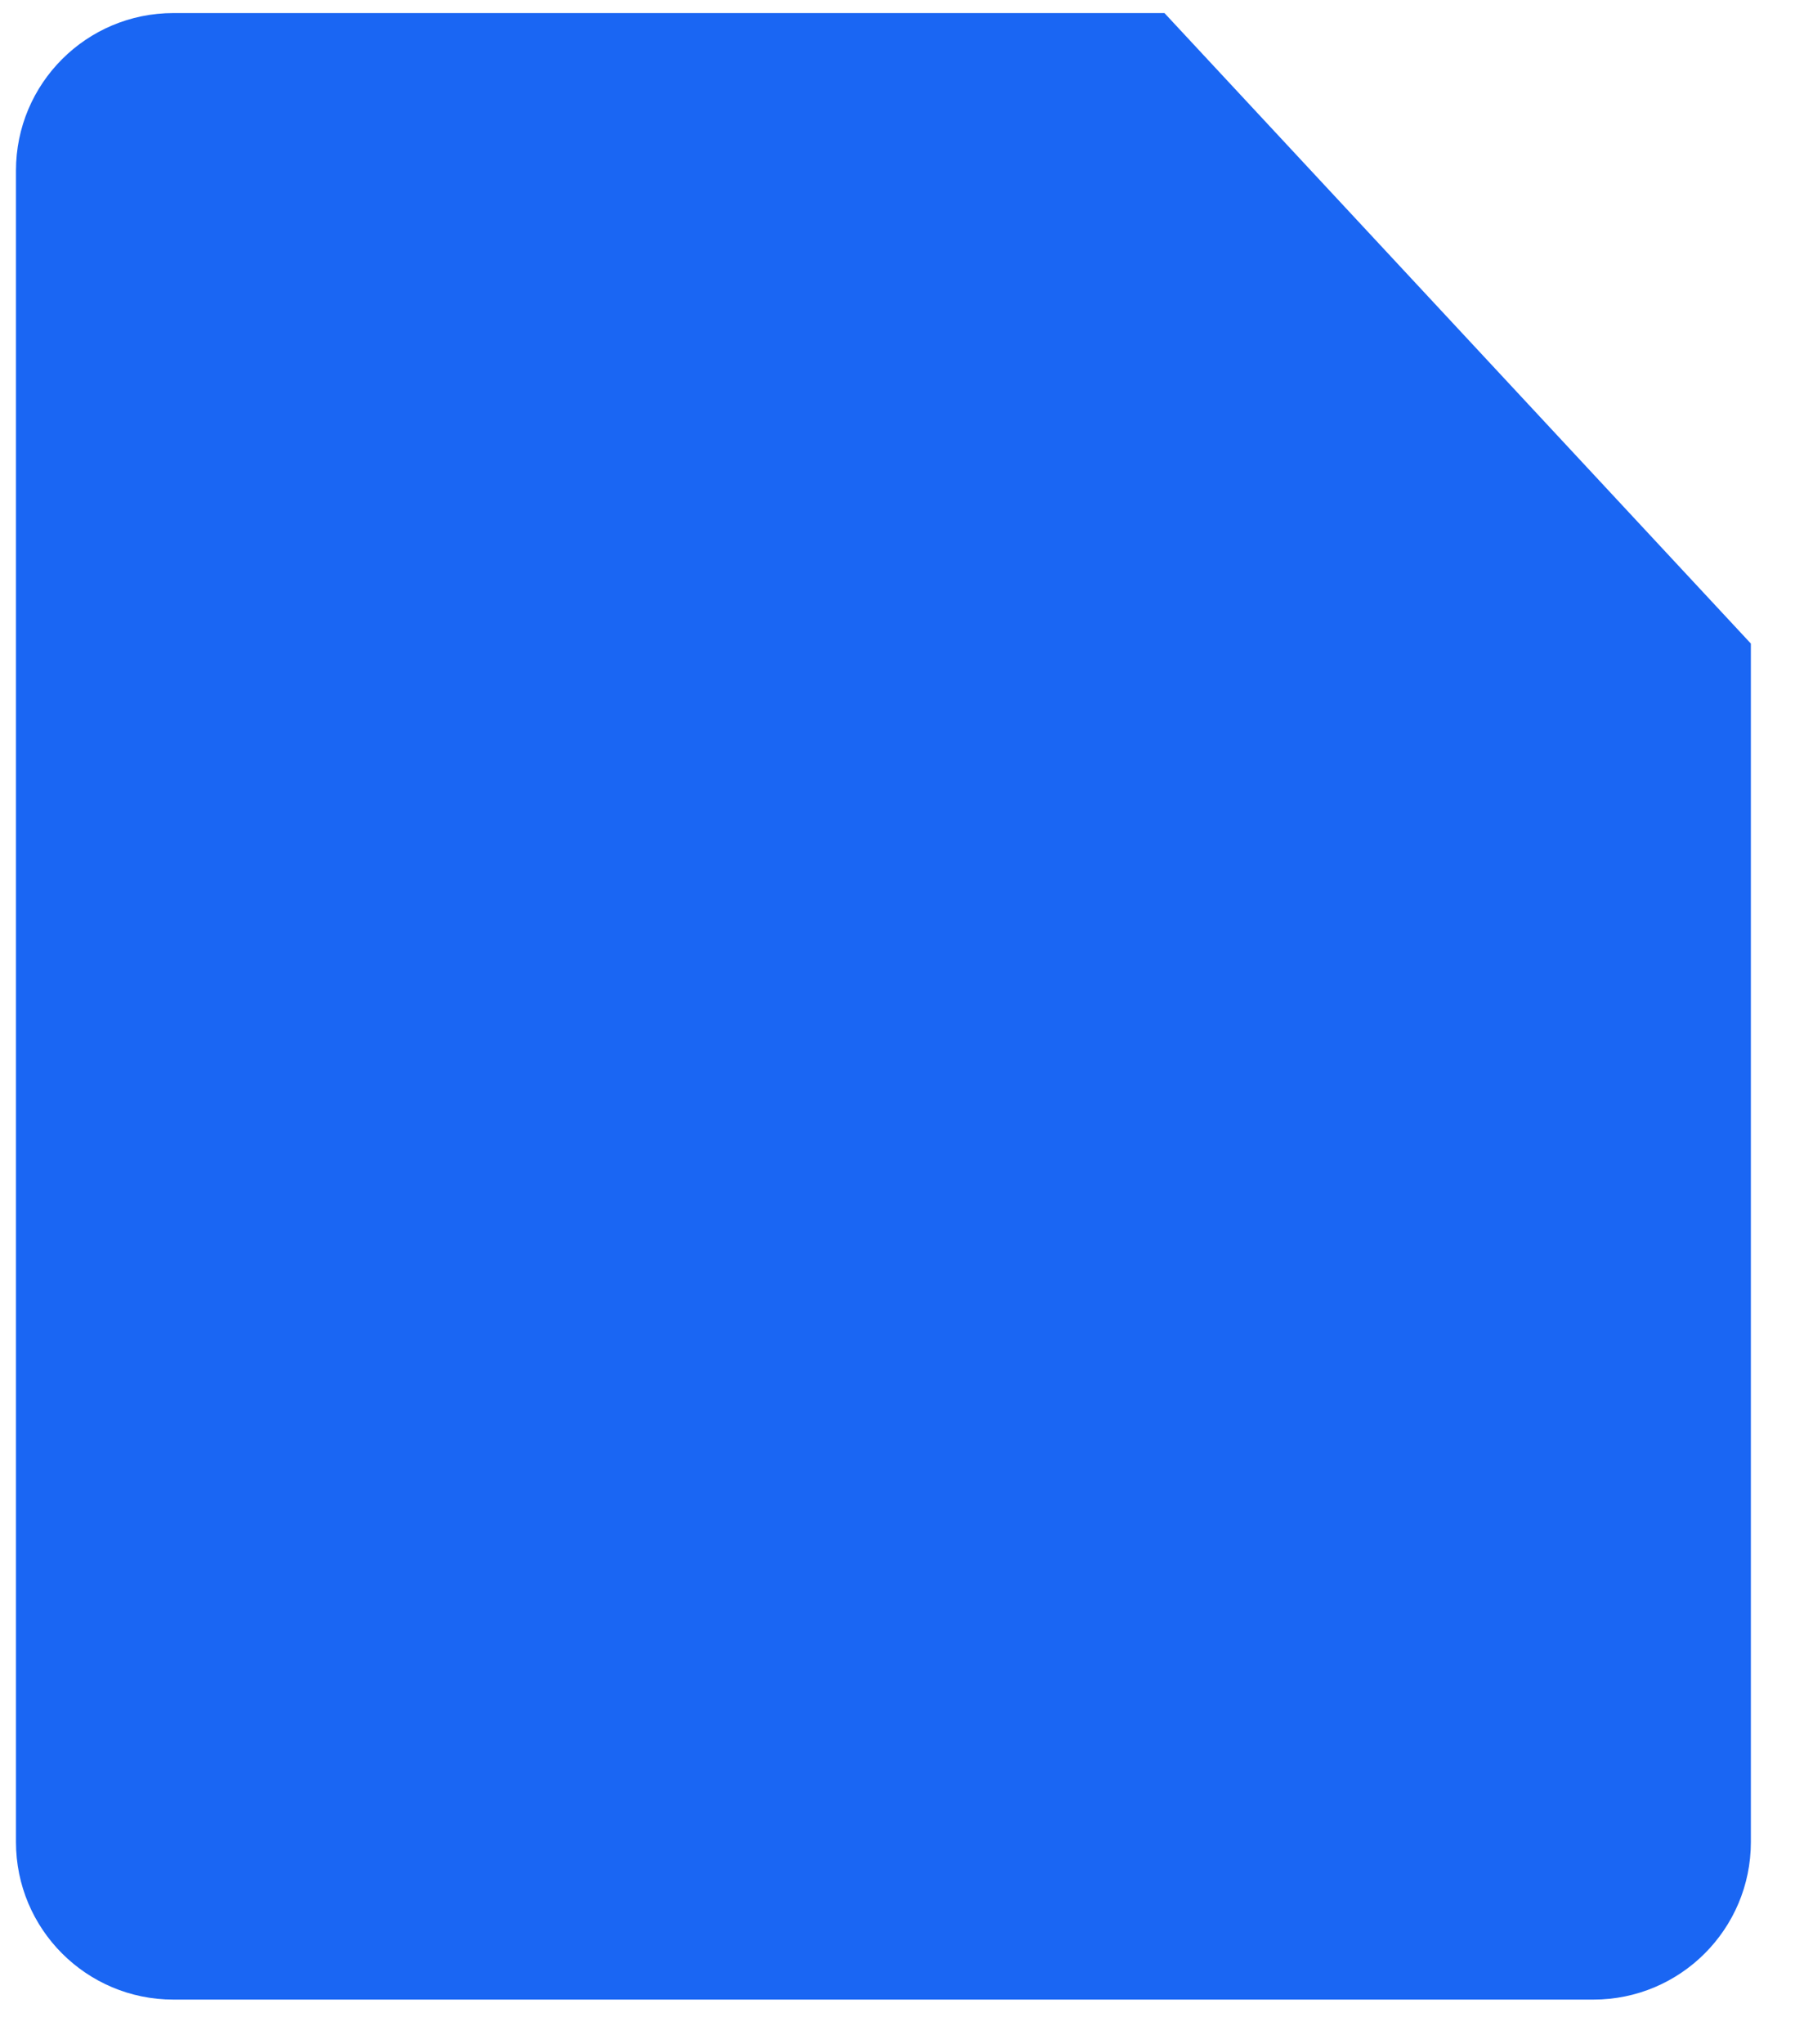 <svg width="29" height="33" viewBox="0 0 29 33" fill="none" xmlns="http://www.w3.org/2000/svg">
<path fill-rule="evenodd" clip-rule="evenodd" d="M2.801 0.211C1.396 0.211 0.258 1.35 0.258 2.754V29.741C0.258 31.146 1.396 32.285 2.801 32.285H25.744C27.148 32.285 28.287 31.146 28.287 29.741V10.391L18.813 0.211H2.801Z" fill="#1A66F3"/>
</svg>
